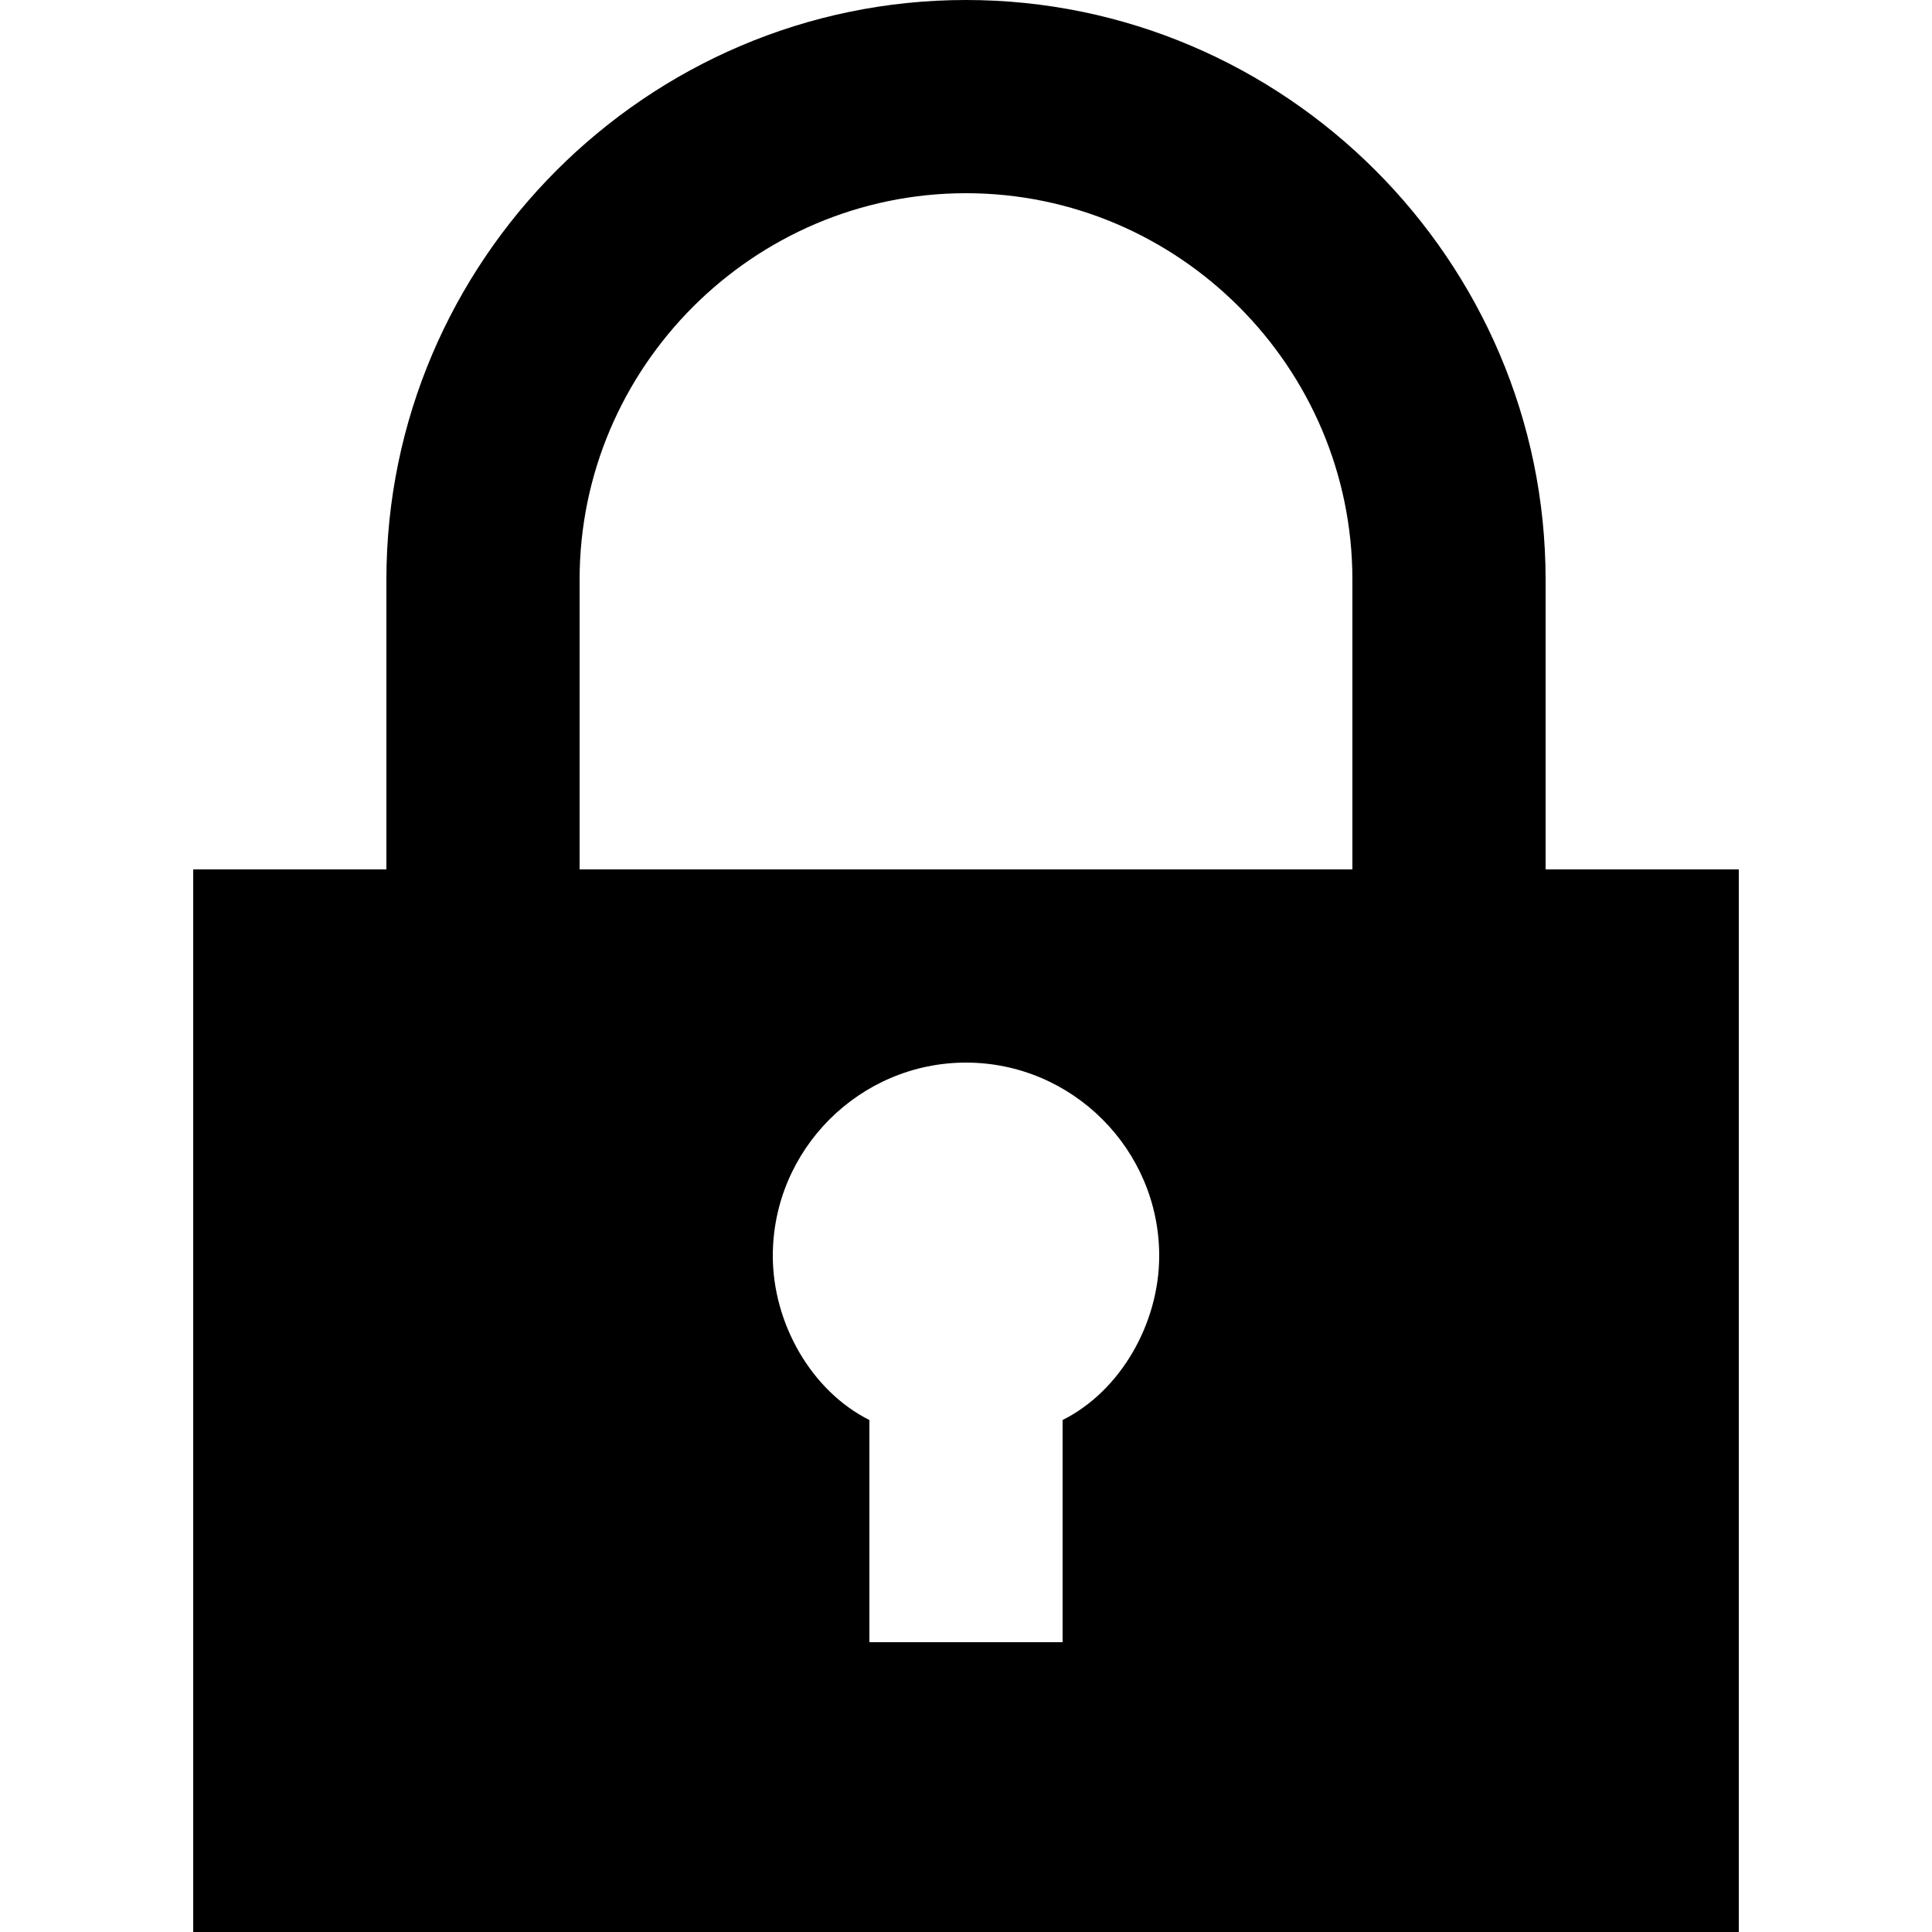 <?xml version="1.0" encoding="iso-8859-1"?>
<!-- Generator: Adobe Illustrator 19.0.0, SVG Export Plug-In . SVG Version: 6.00 Build 0)  -->
<svg version="1.1" id="Capa_1" xmlns="http://www.w3.org/2000/svg" xmlns:xlink="http://www.w3.org/1999/xlink" x="0px" y="0px"
	 viewBox="0 0 426.667 426.667" style="enable-background:new 0 0 426.667 426.667;" xml:space="preserve">
<g>
	<g>
		<path d="M341.333,192v-64c0-70.4-57.6-128-128-128s-128,57.6-128,128v64H42.667v234.667H384V192H341.333z M234.667,313.6v49.067
			H192V313.6c-12.8-6.4-21.333-21.333-21.333-36.267c0-23.467,19.2-42.667,42.667-42.667S256,253.867,256,277.333
			C256,292.267,247.467,307.2,234.667,313.6z M298.667,192H128v-64c0-46.933,38.4-85.333,85.333-85.333s85.333,38.4,85.333,85.333
			V192z"/>
	</g>
</g>
<g>
</g>
<g>
</g>
<g>
</g>
<g>
</g>
<g>
</g>
<g>
</g>
<g>
</g>
<g>
</g>
<g>
</g>
<g>
</g>
<g>
</g>
<g>
</g>
<g>
</g>
<g>
</g>
<g>
</g>
</svg>
